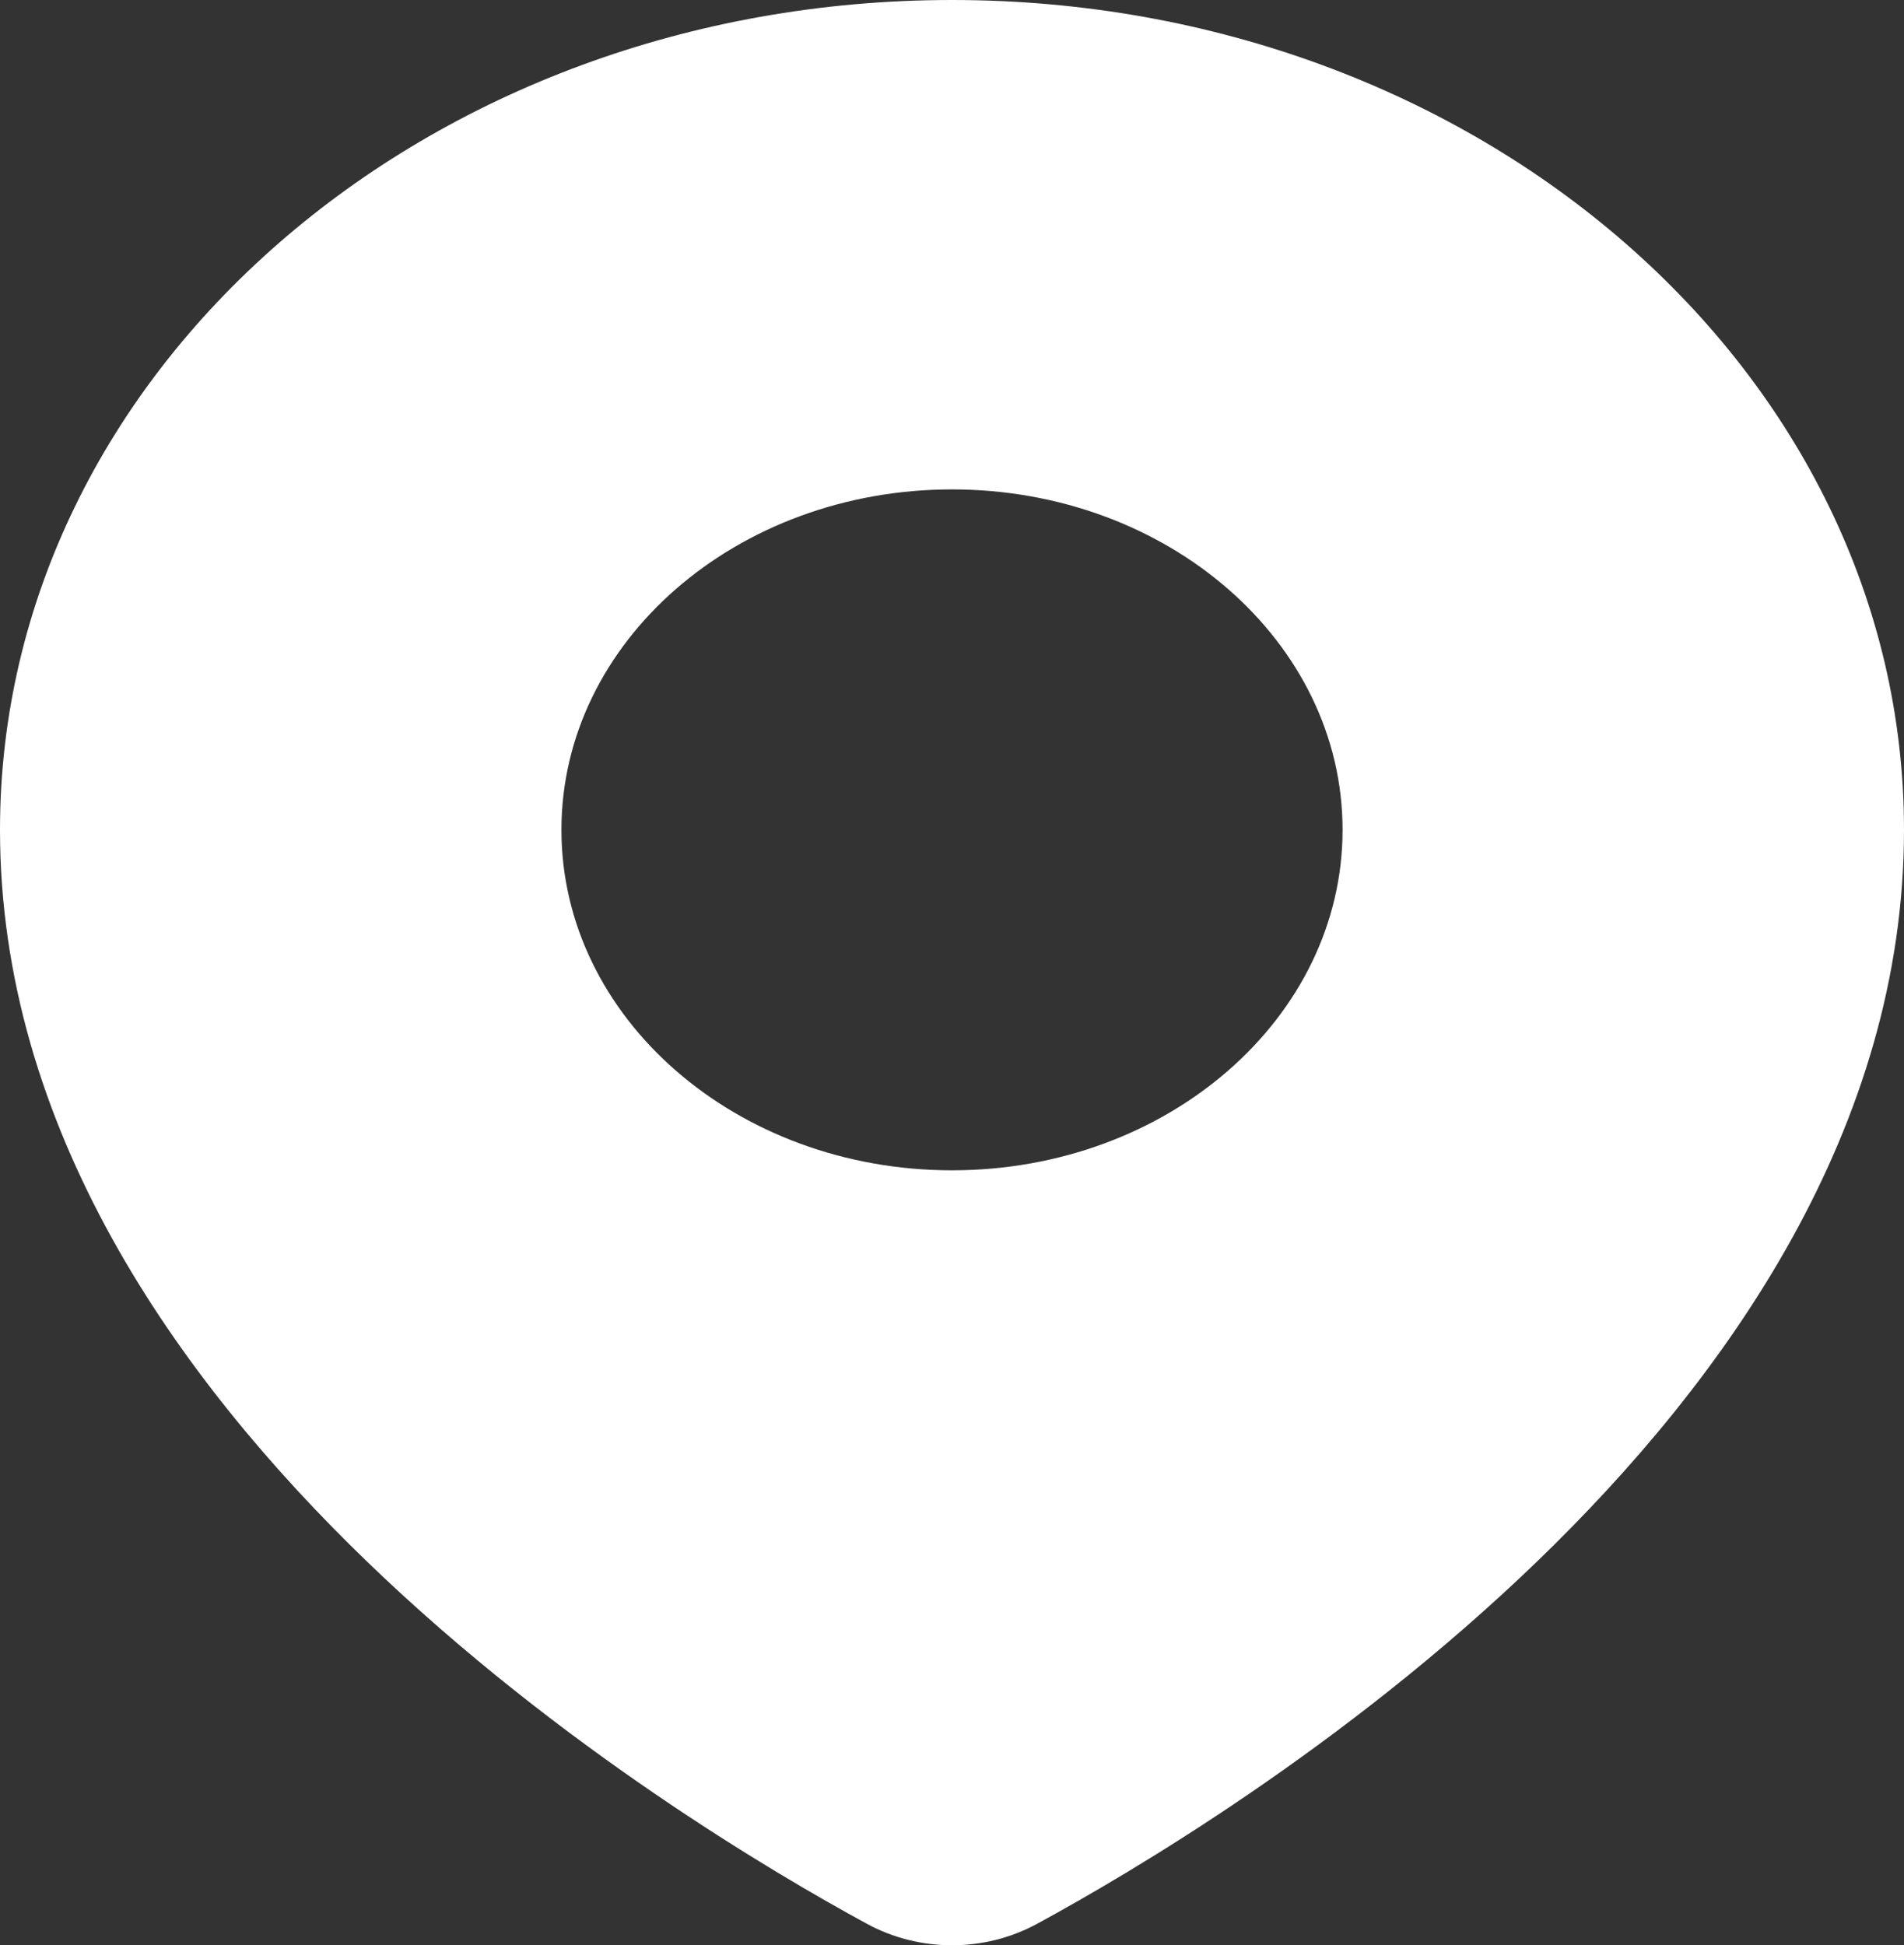 <svg width="138" height="141" viewBox="0 0 138 141" fill="none" xmlns="http://www.w3.org/2000/svg">
<rect x="0" y="0" width="138" height="141" fill="#333333" stroke="none"/>
<path fill-rule="evenodd" clip-rule="evenodd" d="M0 60.151C0 26.931 30.892 0 69 0C107.108 0 138 26.931 138 60.151C138 81.705 125.242 99.836 111.37 113.217C97.455 126.639 81.907 135.785 75.145 139.456C71.352 141.515 66.648 141.515 62.855 139.456C56.093 135.785 40.545 126.639 26.63 113.217C12.758 99.836 0 81.705 0 60.151ZM69 84.829C84.634 84.829 97.308 73.781 97.308 60.151C97.308 46.522 84.634 35.474 69 35.474C53.366 35.474 40.692 46.522 40.692 60.151C40.692 73.781 53.366 84.829 69 84.829Z" fill="white"/>
</svg>
